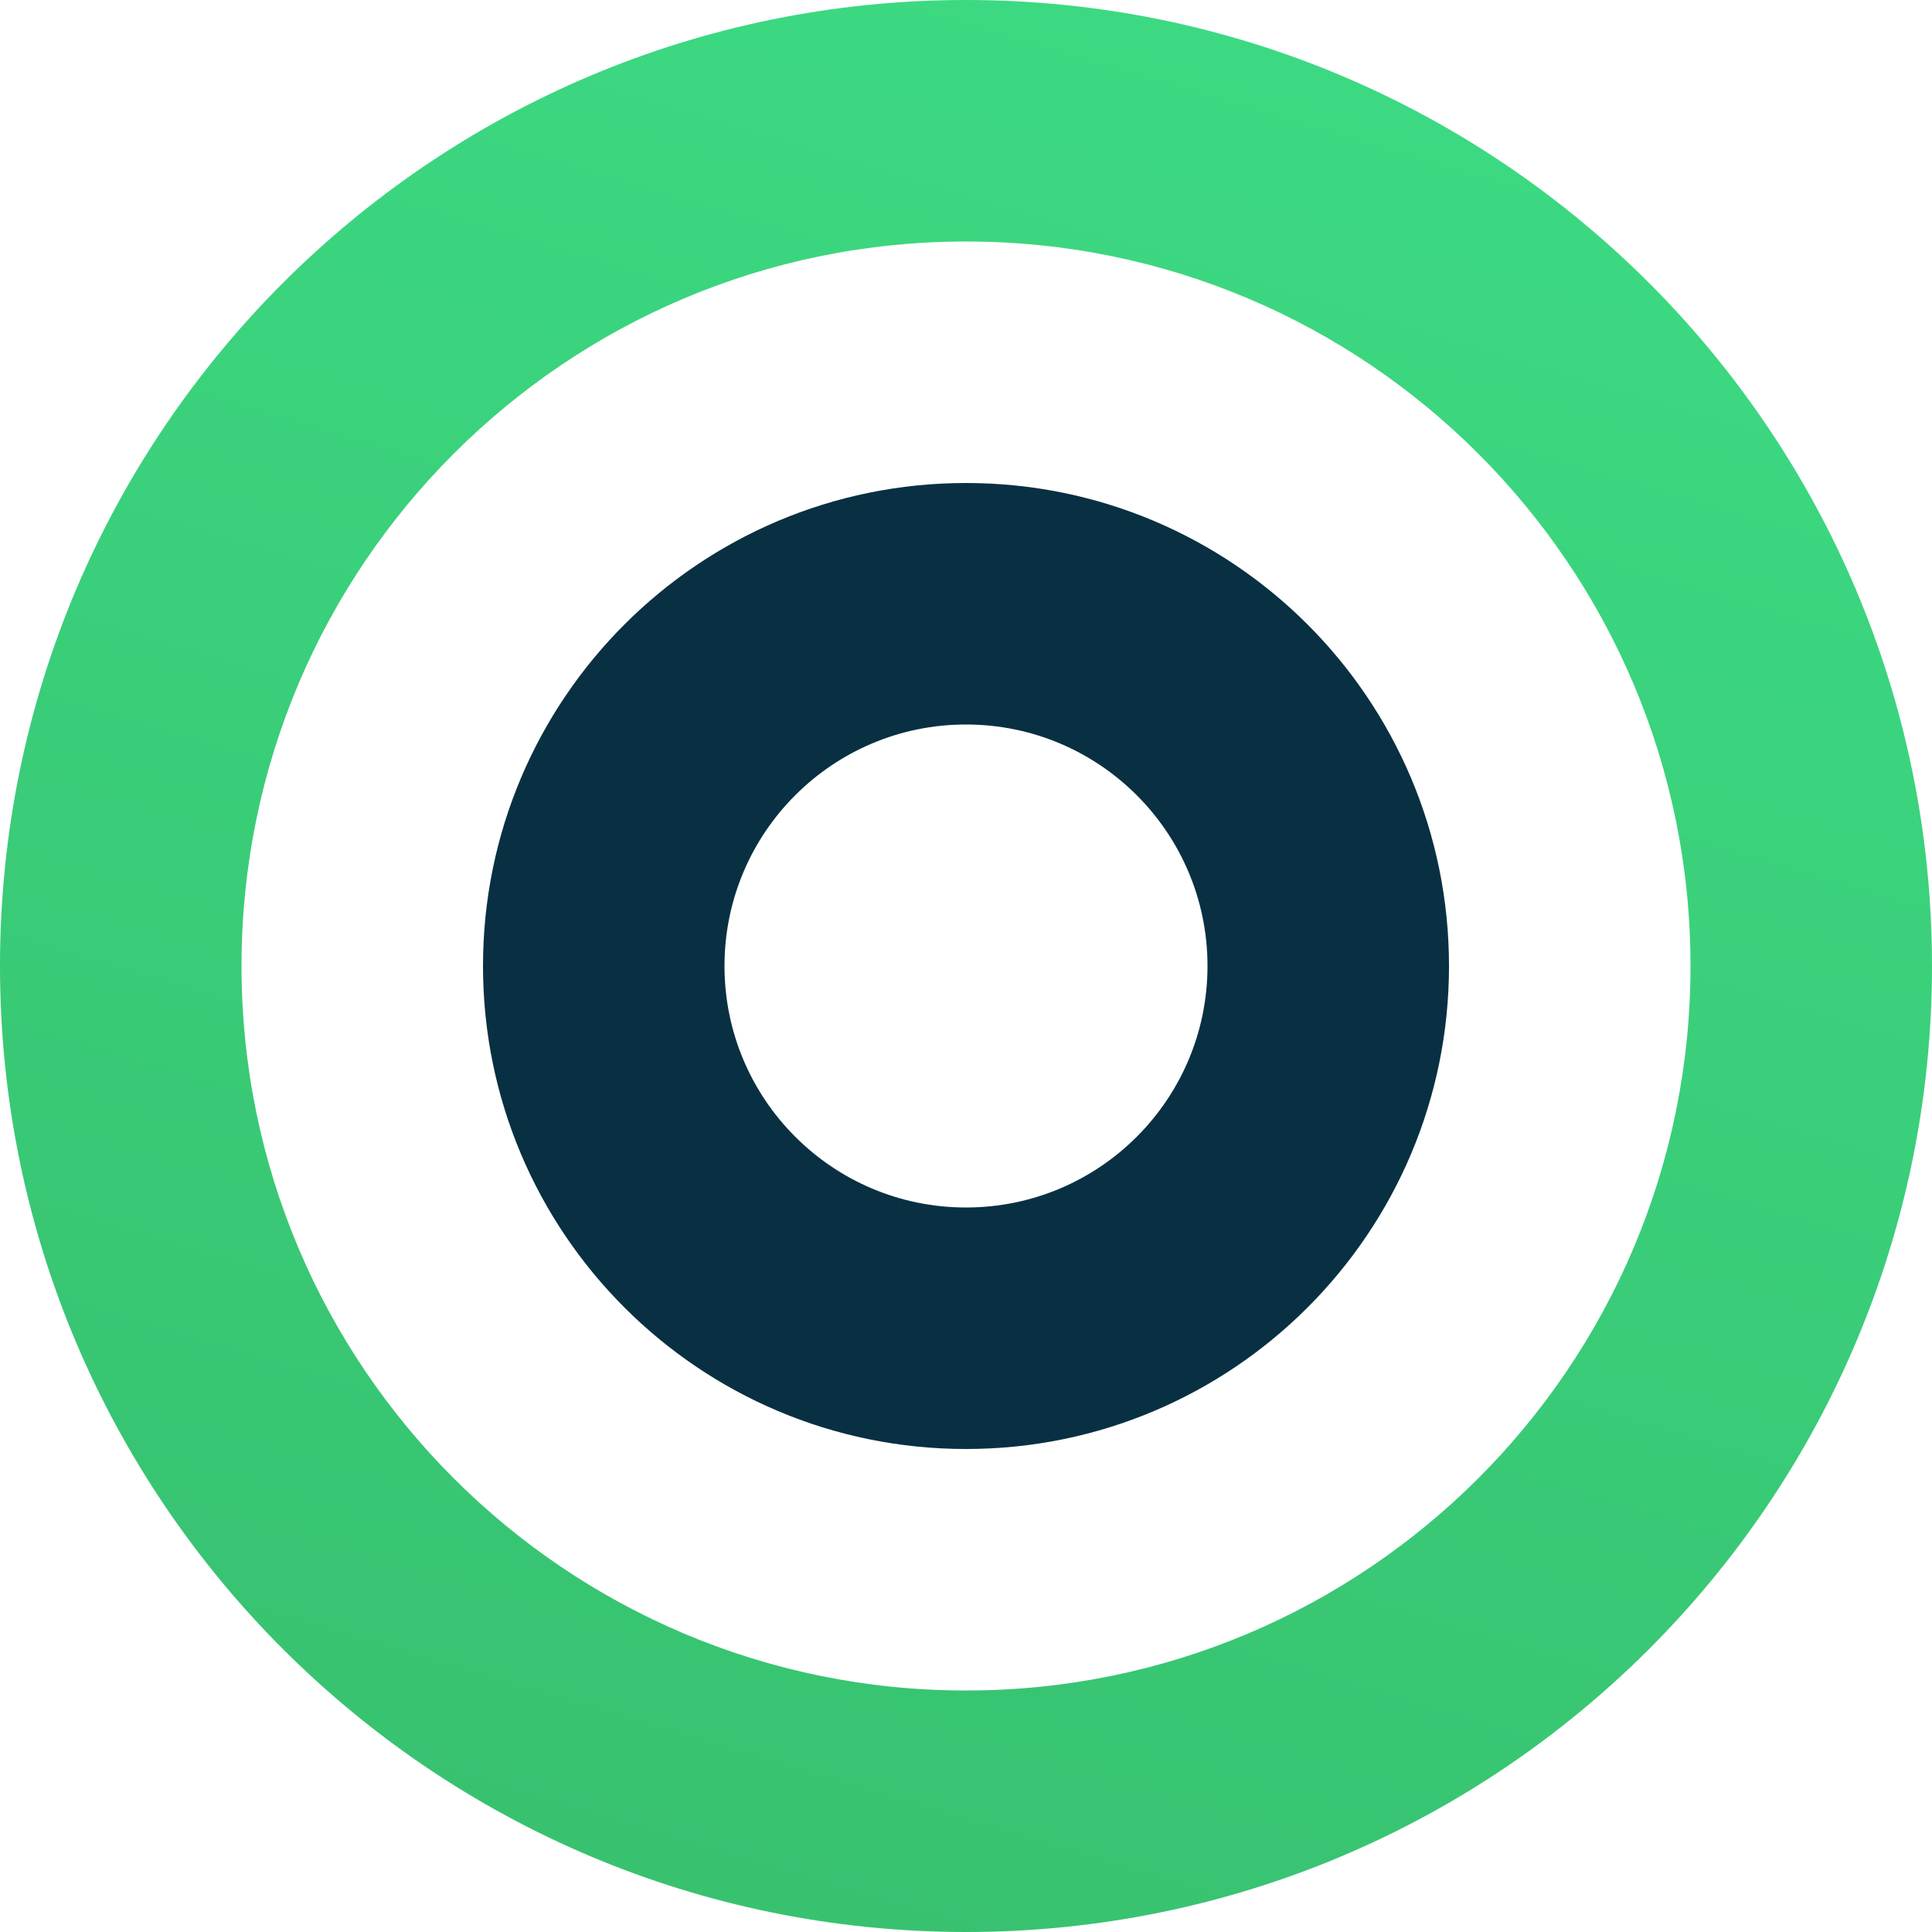 <?xml version="1.0" encoding="UTF-8"?>
<svg width="64px" height="64px" viewBox="0 0 64 64" version="1.1" xmlns="http://www.w3.org/2000/svg">
    <defs>
        <linearGradient x1="32.526%" y1="108.457%" x2="67.474%" y2="-8.457%" id="linearGradient-1">
            <stop stop-color="#37BF6E" offset="0%"/>
            <stop stop-color="#3DDC84" offset="100%"/>
        </linearGradient>
    </defs>
    <g stroke="none" stroke-width="1" fill="none" fill-rule="evenodd">
        <path d="M32,0 C14.327,0 0,14.327 0,32 C0,49.673 14.327,64 32,64 C49.673,64 64,49.673 64,32 C64,14.327 49.673,0 32,0 Z M32,8 C45.255,8 56,18.745 56,32 C56,45.255 45.255,56 32,56 C18.745,56 8,45.255 8,32 C8,18.745 18.745,8 32,8 Z" fill="url(#linearGradient-1)"/>
        <path d="M32,16 C23.163,16 16,23.163 16,32 C16,40.837 23.163,48 32,48 C40.837,48 48,40.837 48,32 C48,23.163 40.837,16 32,16 Z M32,24 C36.418,24 40,27.582 40,32 C40,36.418 36.418,40 32,40 C27.582,40 24,36.418 24,32 C24,27.582 27.582,24 32,24 Z" fill="#083042"/>
    </g>
</svg> 